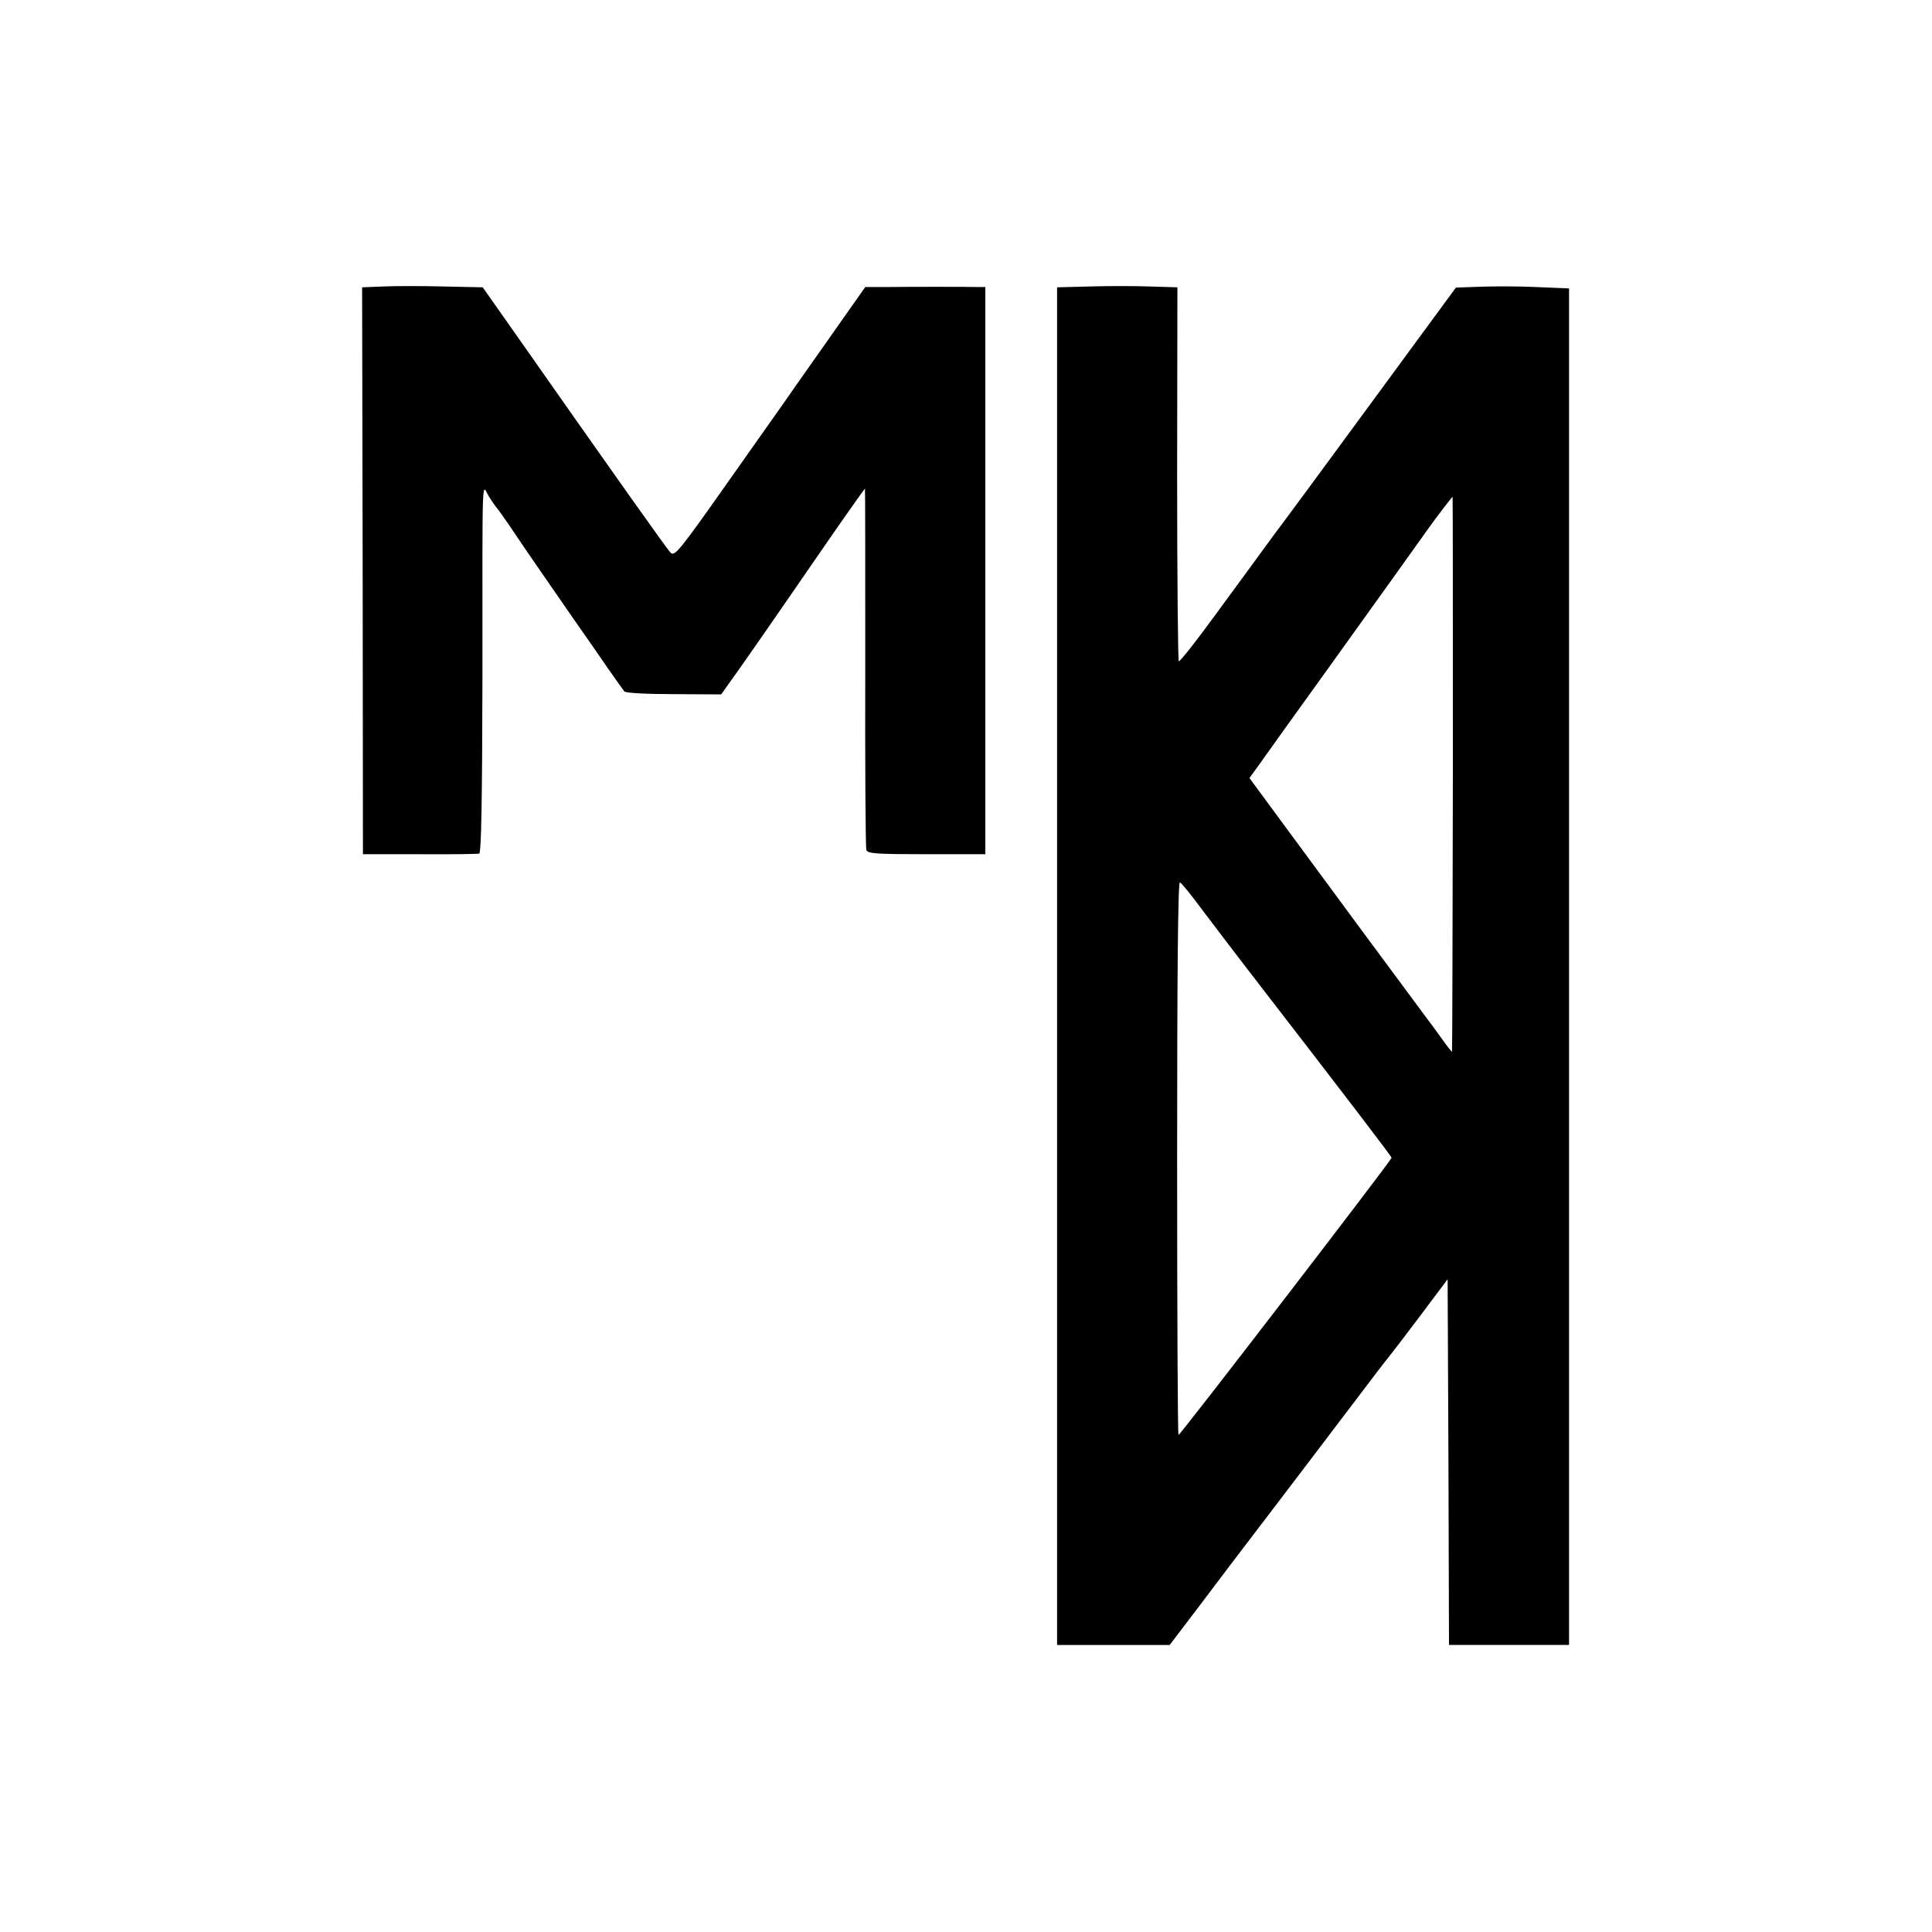 <?xml version="1.0" standalone="no"?>
<!DOCTYPE svg PUBLIC "-//W3C//DTD SVG 20010904//EN"
 "http://www.w3.org/TR/2001/REC-SVG-20010904/DTD/svg10.dtd">
<svg version="1.0" xmlns="http://www.w3.org/2000/svg"
 width="700pt" height="700pt" viewBox="0 0 700 700"
 preserveAspectRatio="xMidYMid meet">
<g transform="translate(0,700) scale(0.1,-0.1)"
fill="#000000" stroke="none">
<path d="M1389 5962 l-77 -3 2 -1027 1 -1027 205 0 c113 -1 210 1 216 2 8 3
11 190 12 641 0 779 -3 695 24 652 12 -19 25 -37 28 -40 3 -3 22 -30 43 -60
52 -78 119 -175 223 -325 50 -71 112 -161 139 -200 27 -38 52 -74 57 -80 5 -6
81 -10 180 -10 l171 -1 29 41 c31 42 123 174 351 505 76 110 140 200 141 200
1 0 1 -291 1 -647 -1 -357 1 -655 4 -663 5 -13 39 -15 219 -15 l212 0 0 1027
0 1028 -25 0 c-36 1 -253 1 -337 0 l-73 0 -100 -142 c-55 -78 -122 -174 -150
-213 -27 -40 -138 -196 -245 -348 -181 -257 -196 -275 -211 -259 -14 15 -212
294 -566 799 l-114 162 -142 3 c-78 2 -176 2 -218 0z"/>
<path d="M3948 5962 l-118 -3 0 -2459 0 -2460 204 0 204 0 108 142 c59 79 171
226 249 328 78 102 206 271 285 375 79 105 146 192 149 195 3 3 53 68 111 145
l105 140 3 -663 2 -662 218 0 217 0 0 2458 0 2457 -119 5 c-65 3 -157 3 -205
1 l-86 -3 -290 -395 c-159 -217 -327 -445 -373 -506 -45 -62 -139 -190 -208
-284 -69 -95 -129 -171 -133 -169 -3 2 -6 308 -6 679 l1 676 -101 3 c-55 2
-153 2 -217 0z m1316 -1764 c-1 -552 -2 -1005 -3 -1008 0 -3 -17 18 -36 45
-20 28 -44 61 -55 75 -54 72 -396 535 -523 708 l-120 163 34 47 c18 26 125
175 238 332 199 277 345 481 379 529 30 42 83 111 85 111 1 0 1 -451 1 -1002z
m-907 -496 c40 -53 108 -142 150 -197 386 -500 535 -695 535 -700 0 -8 -765
-1004 -772 -1004 -3 -1 -5 451 -5 1003 0 665 3 1002 10 999 6 -2 43 -48 82
-101z"/>
</g>
</svg>
